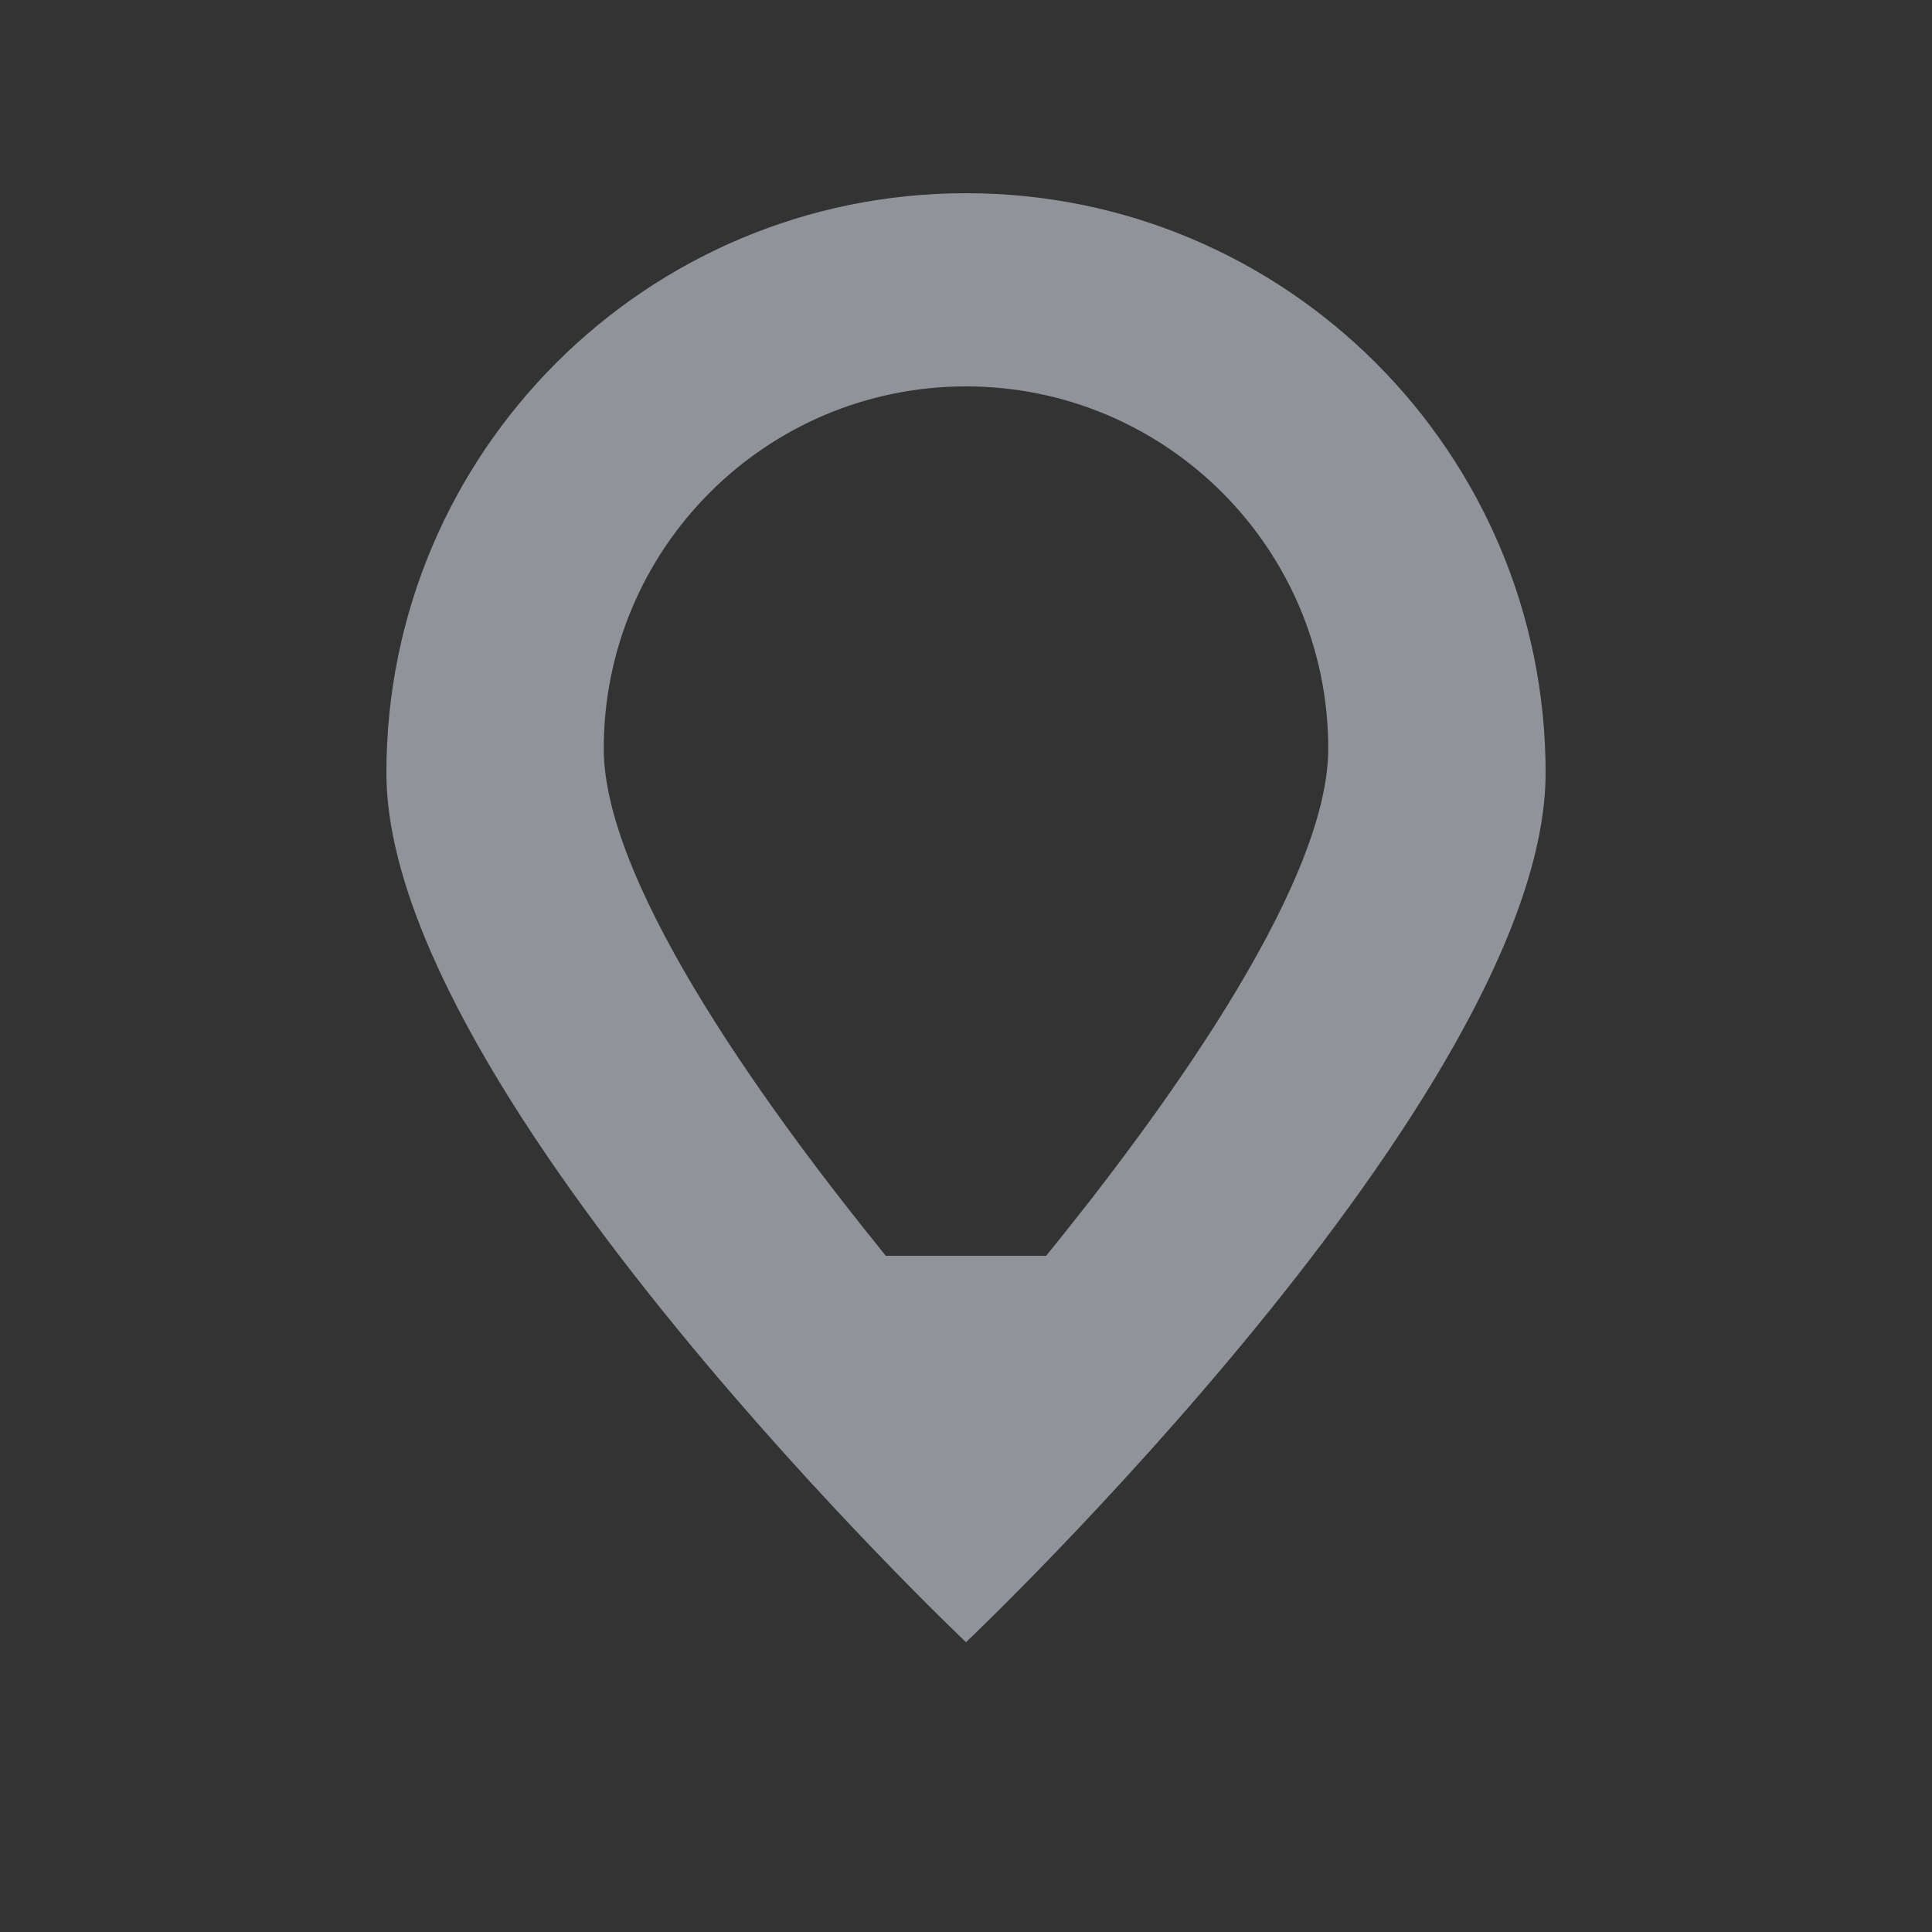 <?xml version="1.0" encoding="UTF-8" standalone="no"?>
<svg xmlns:dc="http://purl.org/dc/elements/1.1/" xmlns:cc="http://creativecommons.org/ns#"
     xmlns:rdf="http://www.w3.org/1999/02/22-rdf-syntax-ns#" xmlns:svg="http://www.w3.org/2000/svg"
     xmlns="http://www.w3.org/2000/svg" xmlns:sodipodi="http://sodipodi.sourceforge.net/DTD/sodipodi-0.dtd"
     xmlns:inkscape="http://www.inkscape.org/namespaces/inkscape" width="20" height="20" viewBox="0 0 20 20"
     id="svg19167" version="1.1" inkscape:version="0.91+devel+osxmenu r12911" sodipodi:docname="marker.svg">
  <rect x="0" y="0" width="20" height="20" fill="#333333" stroke="none"/>
  <defs id="defs19169"/>
  <sodipodi:namedview id="base" pagecolor="#ffffff" bordercolor="#666666" borderopacity="1.0" inkscape:pageopacity="0.0"
                      inkscape:pageshadow="2" inkscape:zoom="16" inkscape:cx="14.164253" inkscape:cy="8.88572"
                      inkscape:document-units="px" inkscape:current-layer="layer1" showgrid="false" units="px"
                      inkscape:window-width="1280" inkscape:window-height="751" inkscape:window-x="208"
                      inkscape:window-y="190" inkscape:window-maximized="0" inkscape:object-nodes="true">
    <inkscape:grid type="xygrid" id="grid19715"/>
  </sodipodi:namedview>
  <g inkscape:label="Layer 1" inkscape:groupmode="layer" id="layer1" transform="translate(0,-1032.362)">
    <path
      style="color:#909399;clip-rule:nonzero;display:inline;overflow:visible;visibility:visible;opacity:1;isolation:auto;mix-blend-mode:normal;color-interpolation:sRGB;color-interpolation-filters:linearRGB;solid-color:#909399;solid-opacity:1;fill:#909399;fill-opacity:1;fill-rule:evenodd;stroke:none;stroke-width:2;stroke-linecap:round;stroke-linejoin:round;stroke-miterlimit:4;stroke-dasharray:none;stroke-dashoffset:0;stroke-opacity:1;marker:none;color-rendering:auto;image-rendering:auto;shape-rendering:auto;text-rendering:auto;enable-background:accumulate"
      d="m 36,1040.362 c 6e-6,3.309 -5.989,10 -5.989,10 0,0 -5.999,-6.668 -6.011,-9.977 -0.013,-3.309 2.657,-6.004 5.966,-6.023 3.309,-0.019 6.009,2.645 6.034,5.954"
      id="path12561" inkscape:connector-curvature="0" sodipodi:nodetypes="ccssc"/>
    <path
      style="color:#909399;clip-rule:nonzero;display:inline;overflow:visible;visibility:visible;opacity:1;isolation:auto;mix-blend-mode:normal;color-interpolation:sRGB;color-interpolation-filters:linearRGB;solid-color:#909399;solid-opacity:1;fill:#ffffff;fill-opacity:1;fill-rule:evenodd;stroke:none;stroke-width:2;stroke-linecap:round;stroke-linejoin:round;stroke-miterlimit:4;stroke-dasharray:none;stroke-dashoffset:0;stroke-opacity:1;marker:none;color-rendering:auto;image-rendering:auto;shape-rendering:auto;text-rendering:auto;enable-background:accumulate"
      d="m 34,1040.362 c -5e-6,2.206 -3.993,7 -3.993,7 0,0 -3.999,-4.779 -4.008,-6.985 -0.008,-2.206 1.771,-4.003 3.977,-4.015 2.206,-0.013 4.006,1.764 4.023,3.97"
      id="path12563" inkscape:connector-curvature="0" sodipodi:nodetypes="cccsc"/>
    <path
      style="color:#909399;clip-rule:nonzero;display:inline;overflow:visible;visibility:visible;opacity:1;isolation:auto;mix-blend-mode:normal;color-interpolation:sRGB;color-interpolation-filters:linearRGB;solid-color:#909399;solid-opacity:1;fill:#909399;fill-opacity:1;fill-rule:evenodd;stroke:none;stroke-width:2;stroke-linecap:round;stroke-linejoin:round;stroke-miterlimit:4;stroke-dasharray:none;stroke-dashoffset:0;stroke-opacity:1;marker:none;color-rendering:auto;image-rendering:auto;shape-rendering:auto;text-rendering:auto;enable-background:accumulate"
      d="M 9.967,1014.362 C 6.658,1014.381 3.987,1017.076 4,1020.386 c 0.013,3.309 6.012,8.977 6.012,8.977 0,0 5.988,-5.691 5.988,-9 l 0,-0.045 c -0.025,-3.309 -2.724,-5.974 -6.033,-5.955 z m 0.01,2 c 2.206,-0.013 4.007,1.763 4.023,3.969 l 0,0.031 c -5e-6,2.206 -3.992,6 -3.992,6 0,0 -3.999,-3.778 -4.008,-5.984 -0.008,-2.206 1.77,-4.003 3.977,-4.016 z"
      id="path12568" inkscape:connector-curvature="0" sodipodi:nodetypes="cscsccccscsc"/>
    <path
      style="opacity:1;fill:#909399;fill-opacity:1;stroke:none;stroke-width:2;stroke-linecap:butt;stroke-linejoin:bevel;stroke-miterlimit:4;stroke-dasharray:none;stroke-dashoffset:0;stroke-opacity:1;marker:none"
      d="M 10 2 C 6.686 2 4 4.686 4 8 C 4 11.314 10 17 10 17 C 10 17 16 11.314 16 8 C 16 4.686 13.314 2 10 2 z M 10 4 C 12.071 4 13.75 5.679 13.75 7.75 C 13.75 9.205 11.931 11.644 10.83 13 L 9.17 13 C 8.069 11.644 6.25 9.205 6.25 7.75 C 6.25 5.679 7.929 4 10 4 z "
      transform="translate(0,1032.362)" id="path17305"/>
  </g>
</svg>
